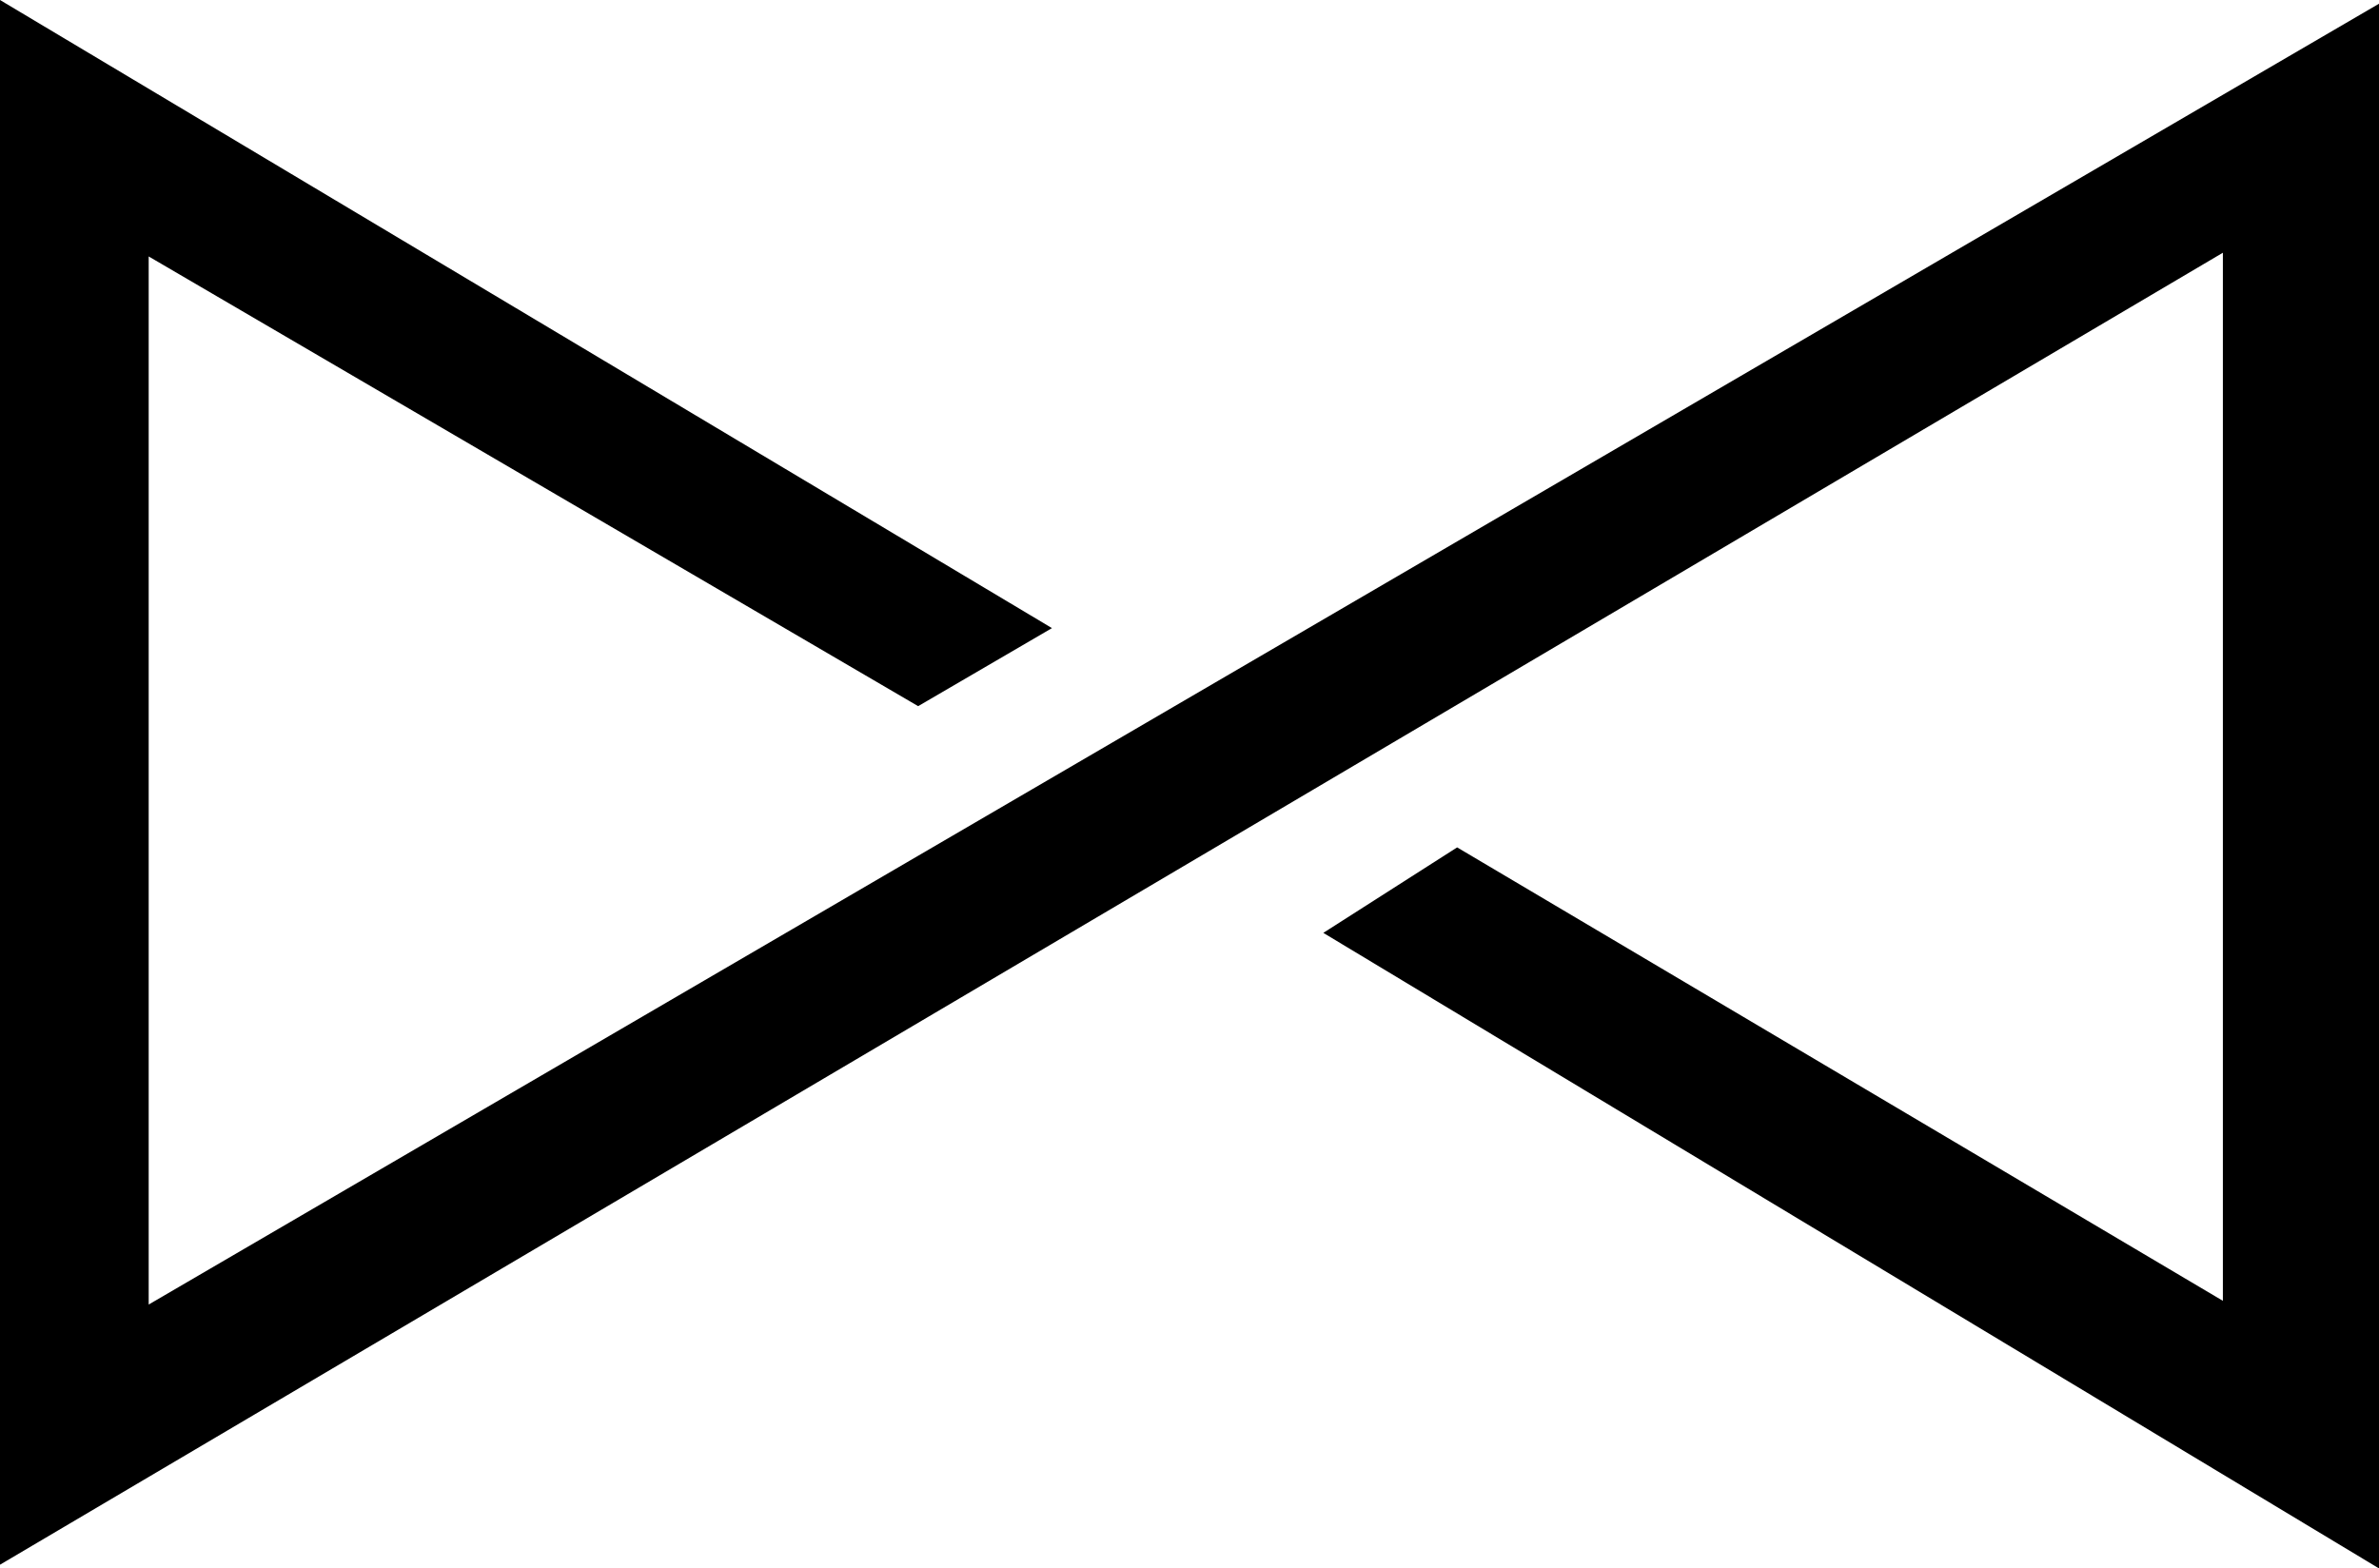 <!-- Generator: Adobe Illustrator 19.0.0, SVG Export Plug-In  -->
<svg version="1.1"
	 xmlns="http://www.w3.org/2000/svg" xmlns:xlink="http://www.w3.org/1999/xlink" xmlns:a="http://ns.adobe.com/AdobeSVGViewerExtensions/3.0/"
	 x="0px" y="0px" width="64px" height="42.2px" viewBox="0 0 64 42.2" style="enable-background:new 0 0 64 42.2;"
	 xml:space="preserve">

<defs>
</defs>
<g id="XMLID_15_">
	<polygon id="XMLID_16_" class="st0" points="0,0 0,42.1 59.8,6.8 59.8,35 39.2,22.8 35.6,25.1 64,42.2 64,0.1 4,35.1 4,6.9 
		24.7,19 28.3,16.9 	"/>
</g>
</svg>